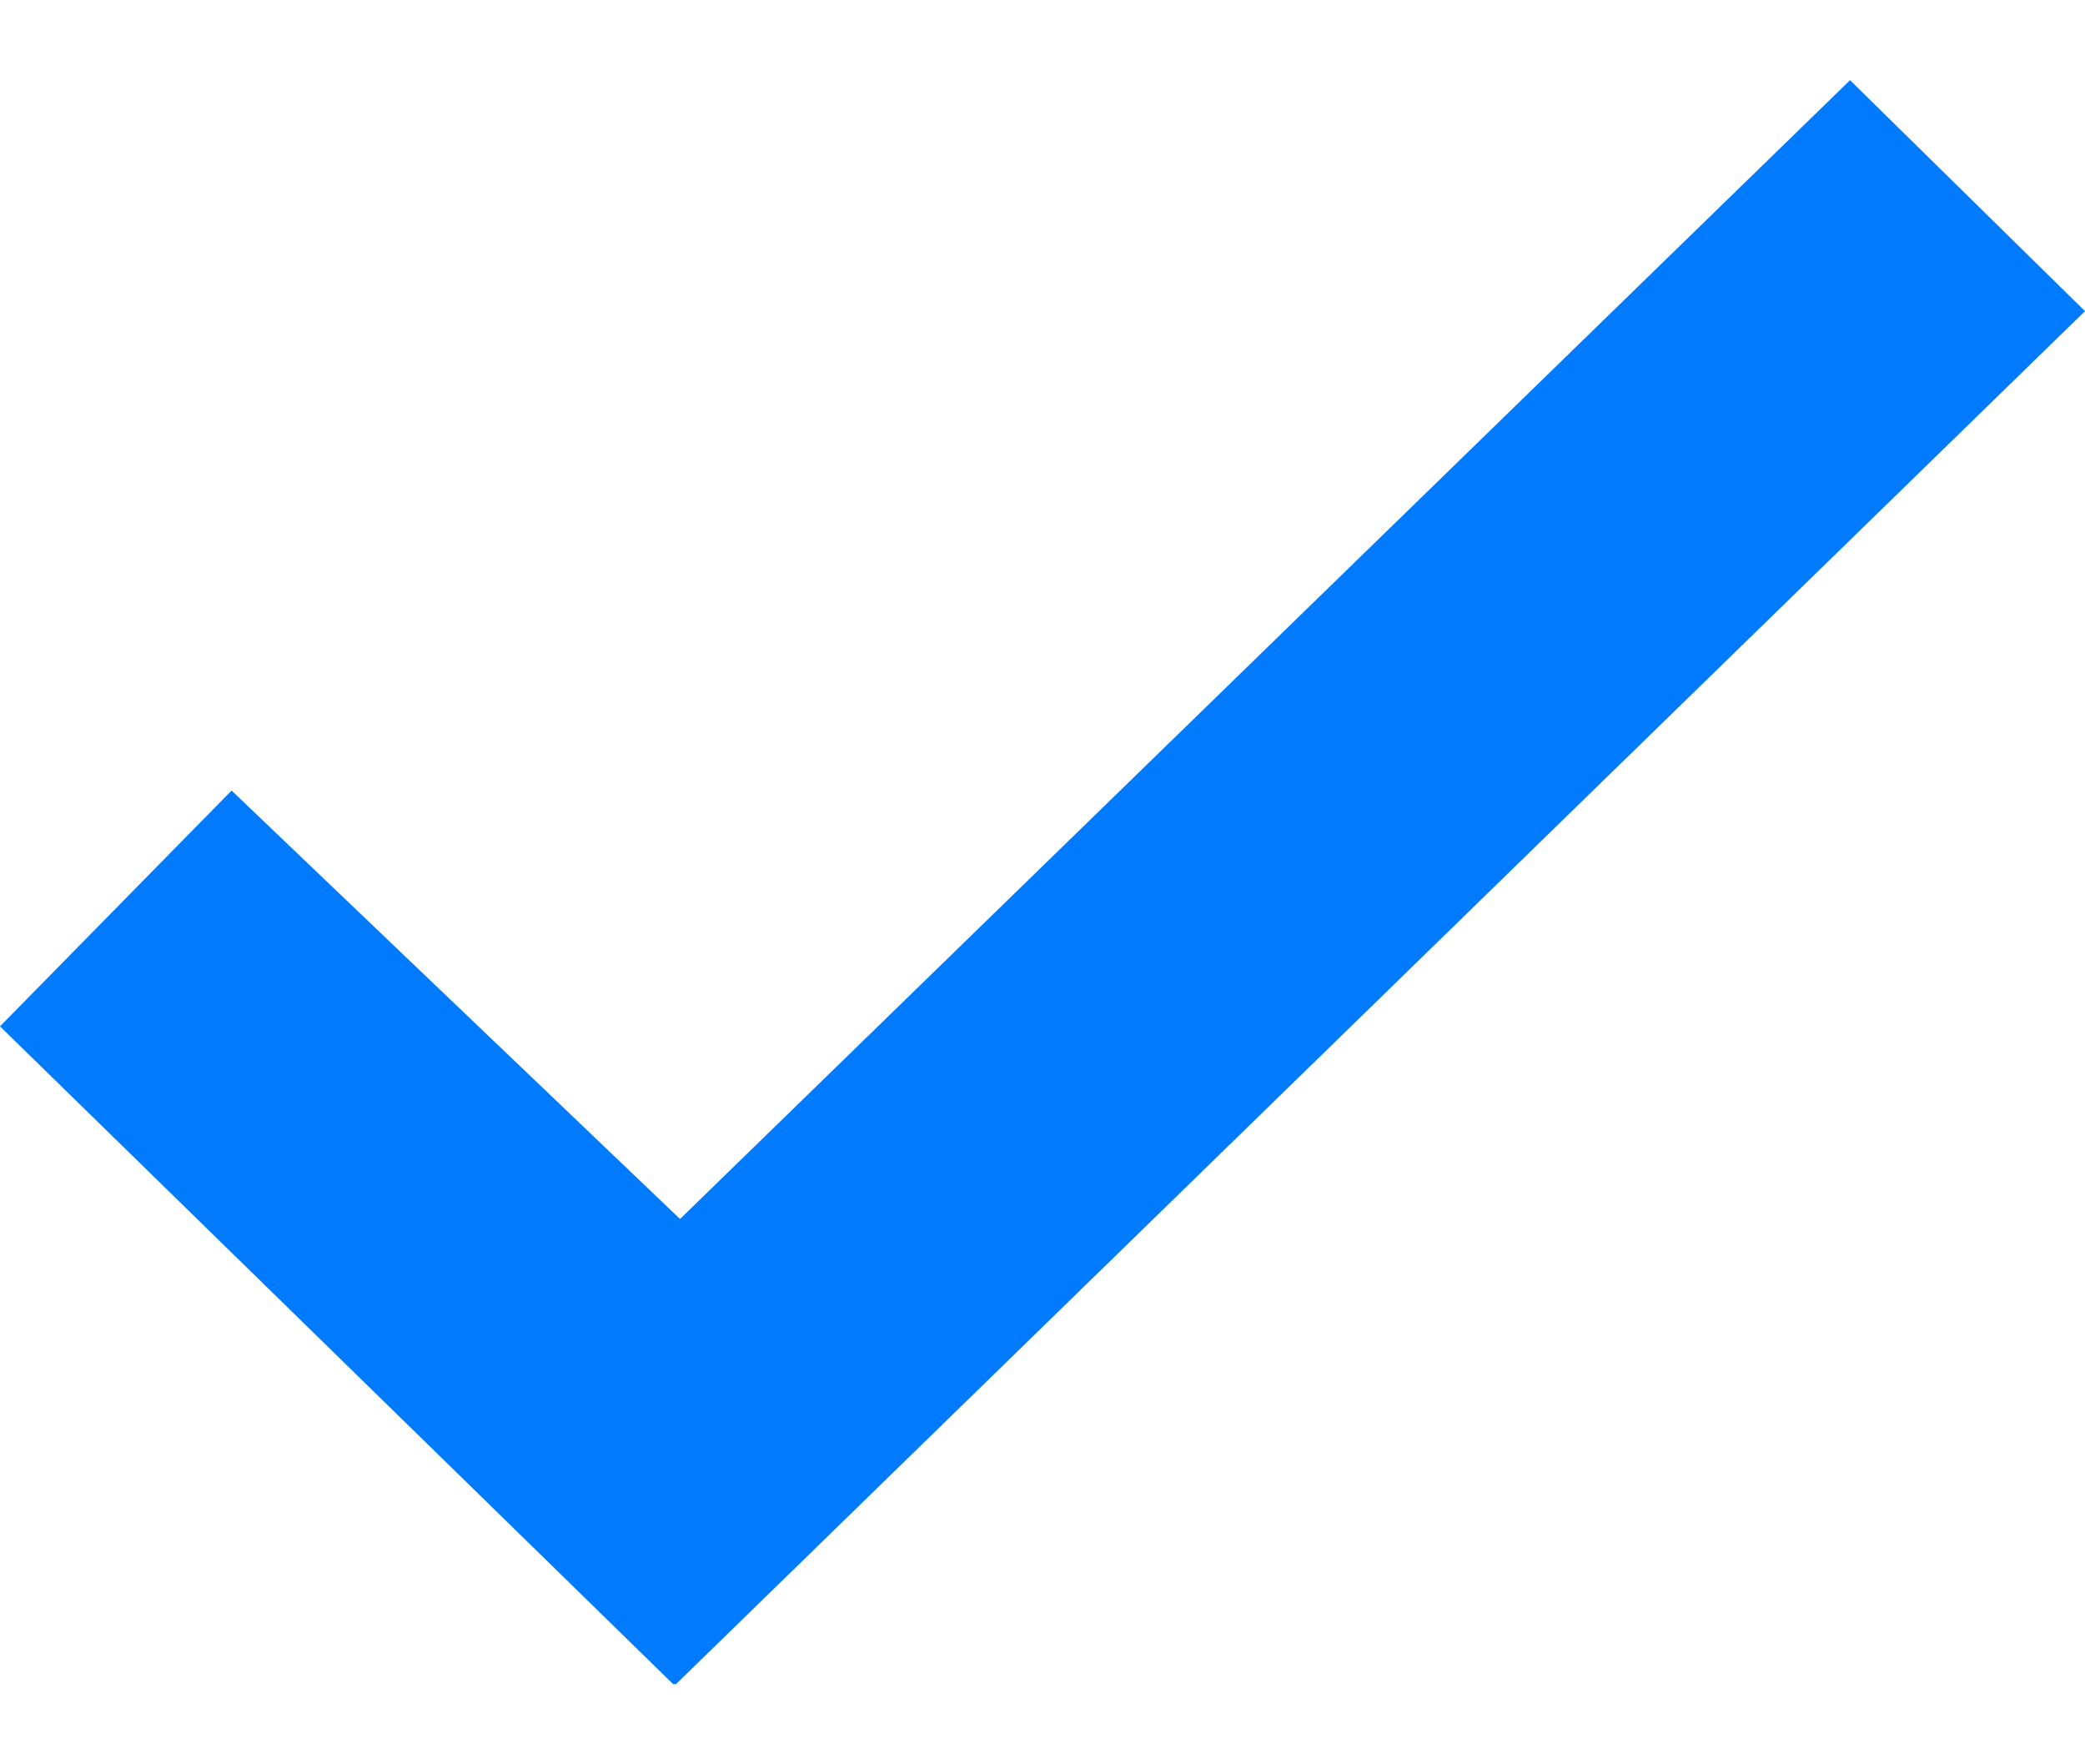 <svg width="13" height="11" viewBox="0 0 13 11" version="1.1" xmlns="http://www.w3.org/2000/svg" xmlns:xlink="http://www.w3.org/1999/xlink">
<title>checkmark</title>
<desc>Created using Figma</desc>
<g id="Canvas" transform="translate(1839 9075)">
<g id="checkmark">
<use xlink:href="#path0_fill" transform="translate(-1839 -9074.5)" fill="#007AFF"/>
</g>
</g>
<defs>
<path id="path0_fill" fill-rule="evenodd" d="M 11.535 0L 4.24 7.1L 1.444 4.429L 0 5.899L 4.197 10L 4.215 10L 13 1.44L 11.535 0Z"/>
</defs>
</svg>
